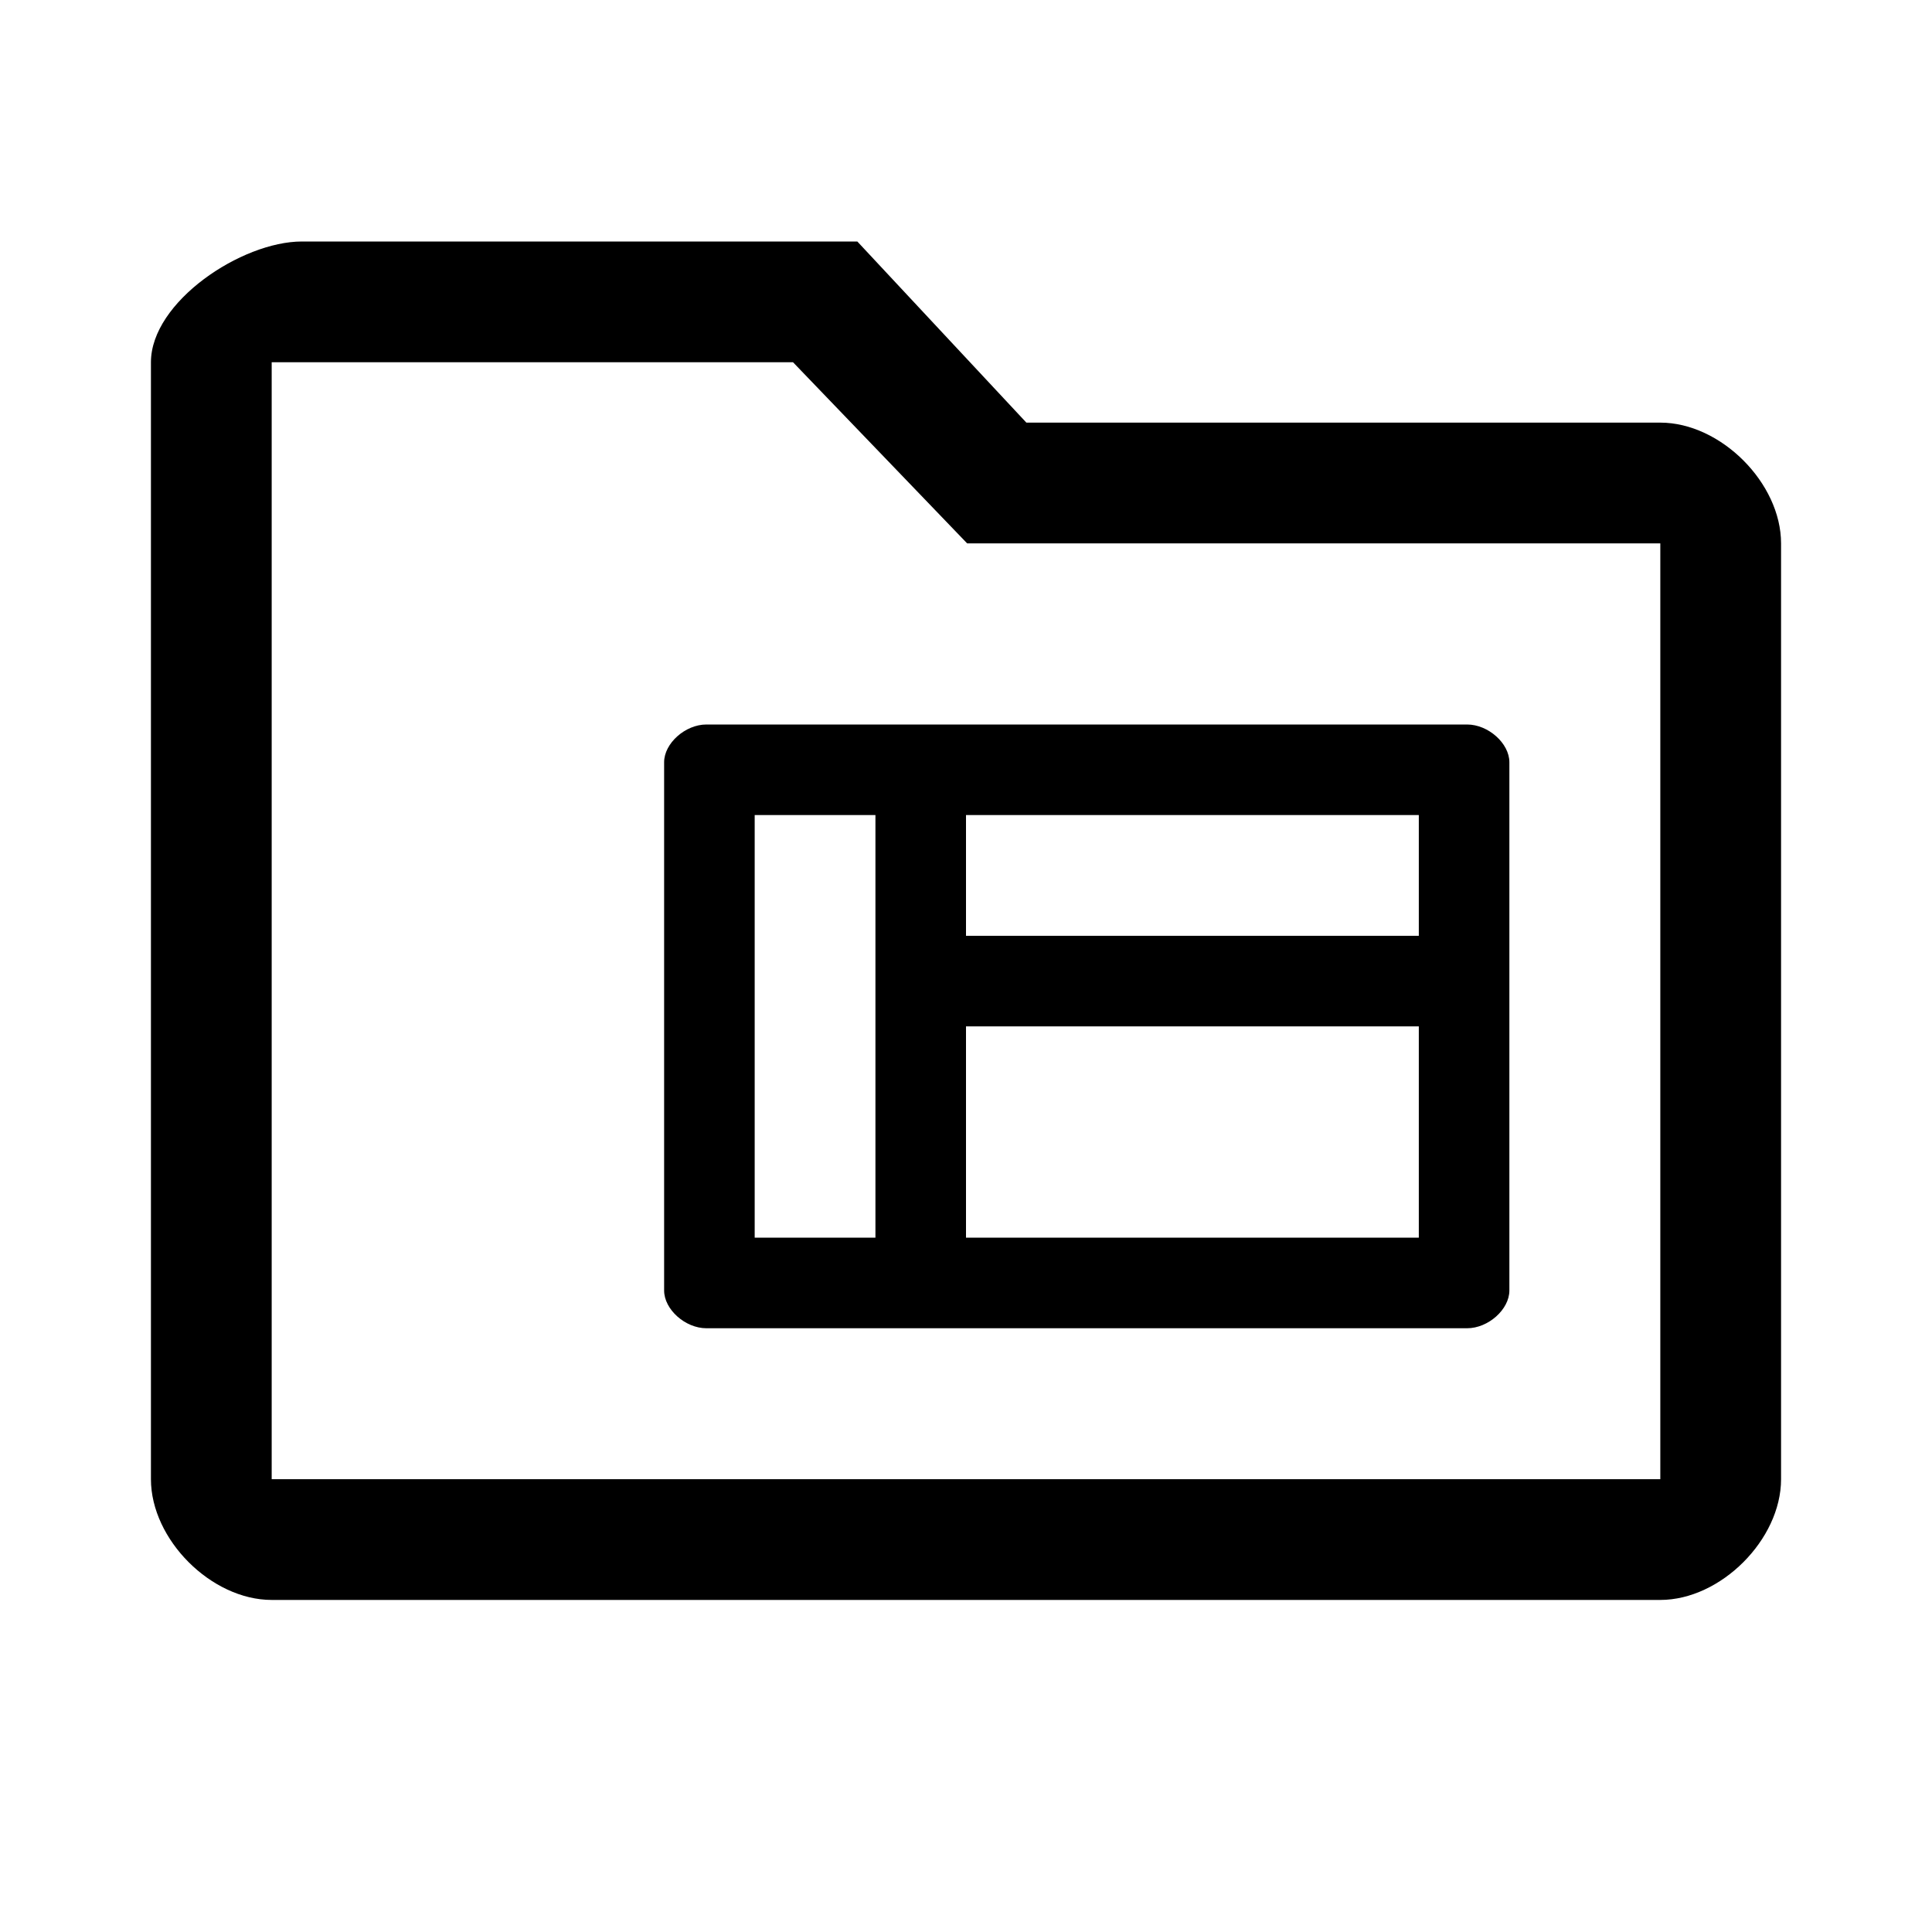 <?xml version="1.0" encoding="utf-8"?>
<!--
  Copyright 2021 Hippo B.V. (http://www.onehippo.com)

  Licensed under the Apache License, Version 2.0 (the "License");
  you may not use this file except in compliance with the License.
  You may obtain a copy of the License at

   http://www.apache.org/licenses/LICENSE-2.0

  Unless required by applicable law or agreed to in writing, software
  distributed under the License is distributed on an "AS IS" BASIS,
  WITHOUT WARRANTIES OR CONDITIONS OF ANY KIND, either express or implied.
  See the License for the specific language governing permissions and
  limitations under the License.
-->
<!DOCTYPE svg PUBLIC "-//W3C//DTD SVG 1.1//EN" "http://www.w3.org/Graphics/SVG/1.1/DTD/svg11.dtd">
<svg width="32px" height="32px" viewBox="0 0 32 32" version="1.1" xmlns="http://www.w3.org/2000/svg">
  <g stroke="none" stroke-width="1" fill-rule="evenodd">
    <path fill="currentColor" d="M16.019,9 L27.5,9 L27.5,24.5 C12.167,24.5 4.5,24.5 4.5,24.5 C4.5,24.5 4.5,18.333 4.5,6 L13.135,6 L16.019,9 Z M14.2,4 L5,4 C4,4 2.5,5 2.5,6 L2.5,24.5 C2.5,25.5 3.5,26.5 4.5,26.5 L27.5,26.5 C28.5,26.5 29.5,25.5 29.5,24.5 L29.5,9 C29.5,8 28.5,7 27.5,7 L17,7 L14.2,4 Z M24.3,12 C24.65,12 25,12.312 25,12.625 C25,18.25 25,21.167 25,21.375 C25,21.688 24.65,22 24.3,22 C15.931,22 11.731,22 11.7,22 C11.35,22 11,21.688 11,21.375 L11,12.625 C11,12.312 11.35,12 11.7,12 C18,12 18,12 24.3,12 Z M23.5,13.5 L12.5,13.5 L12.5,20.5 L23.5,20.5 L23.5,13.5 Z M16,13.5 L16,15.5 L23.5,15.5 L23.5,17 C18.5,17 16,17 16,17 C16,17 16,18.167 16,20.5 L14.5,20.5 L14.5,13.5 L16,13.5 Z"/>
  </g>
</svg>